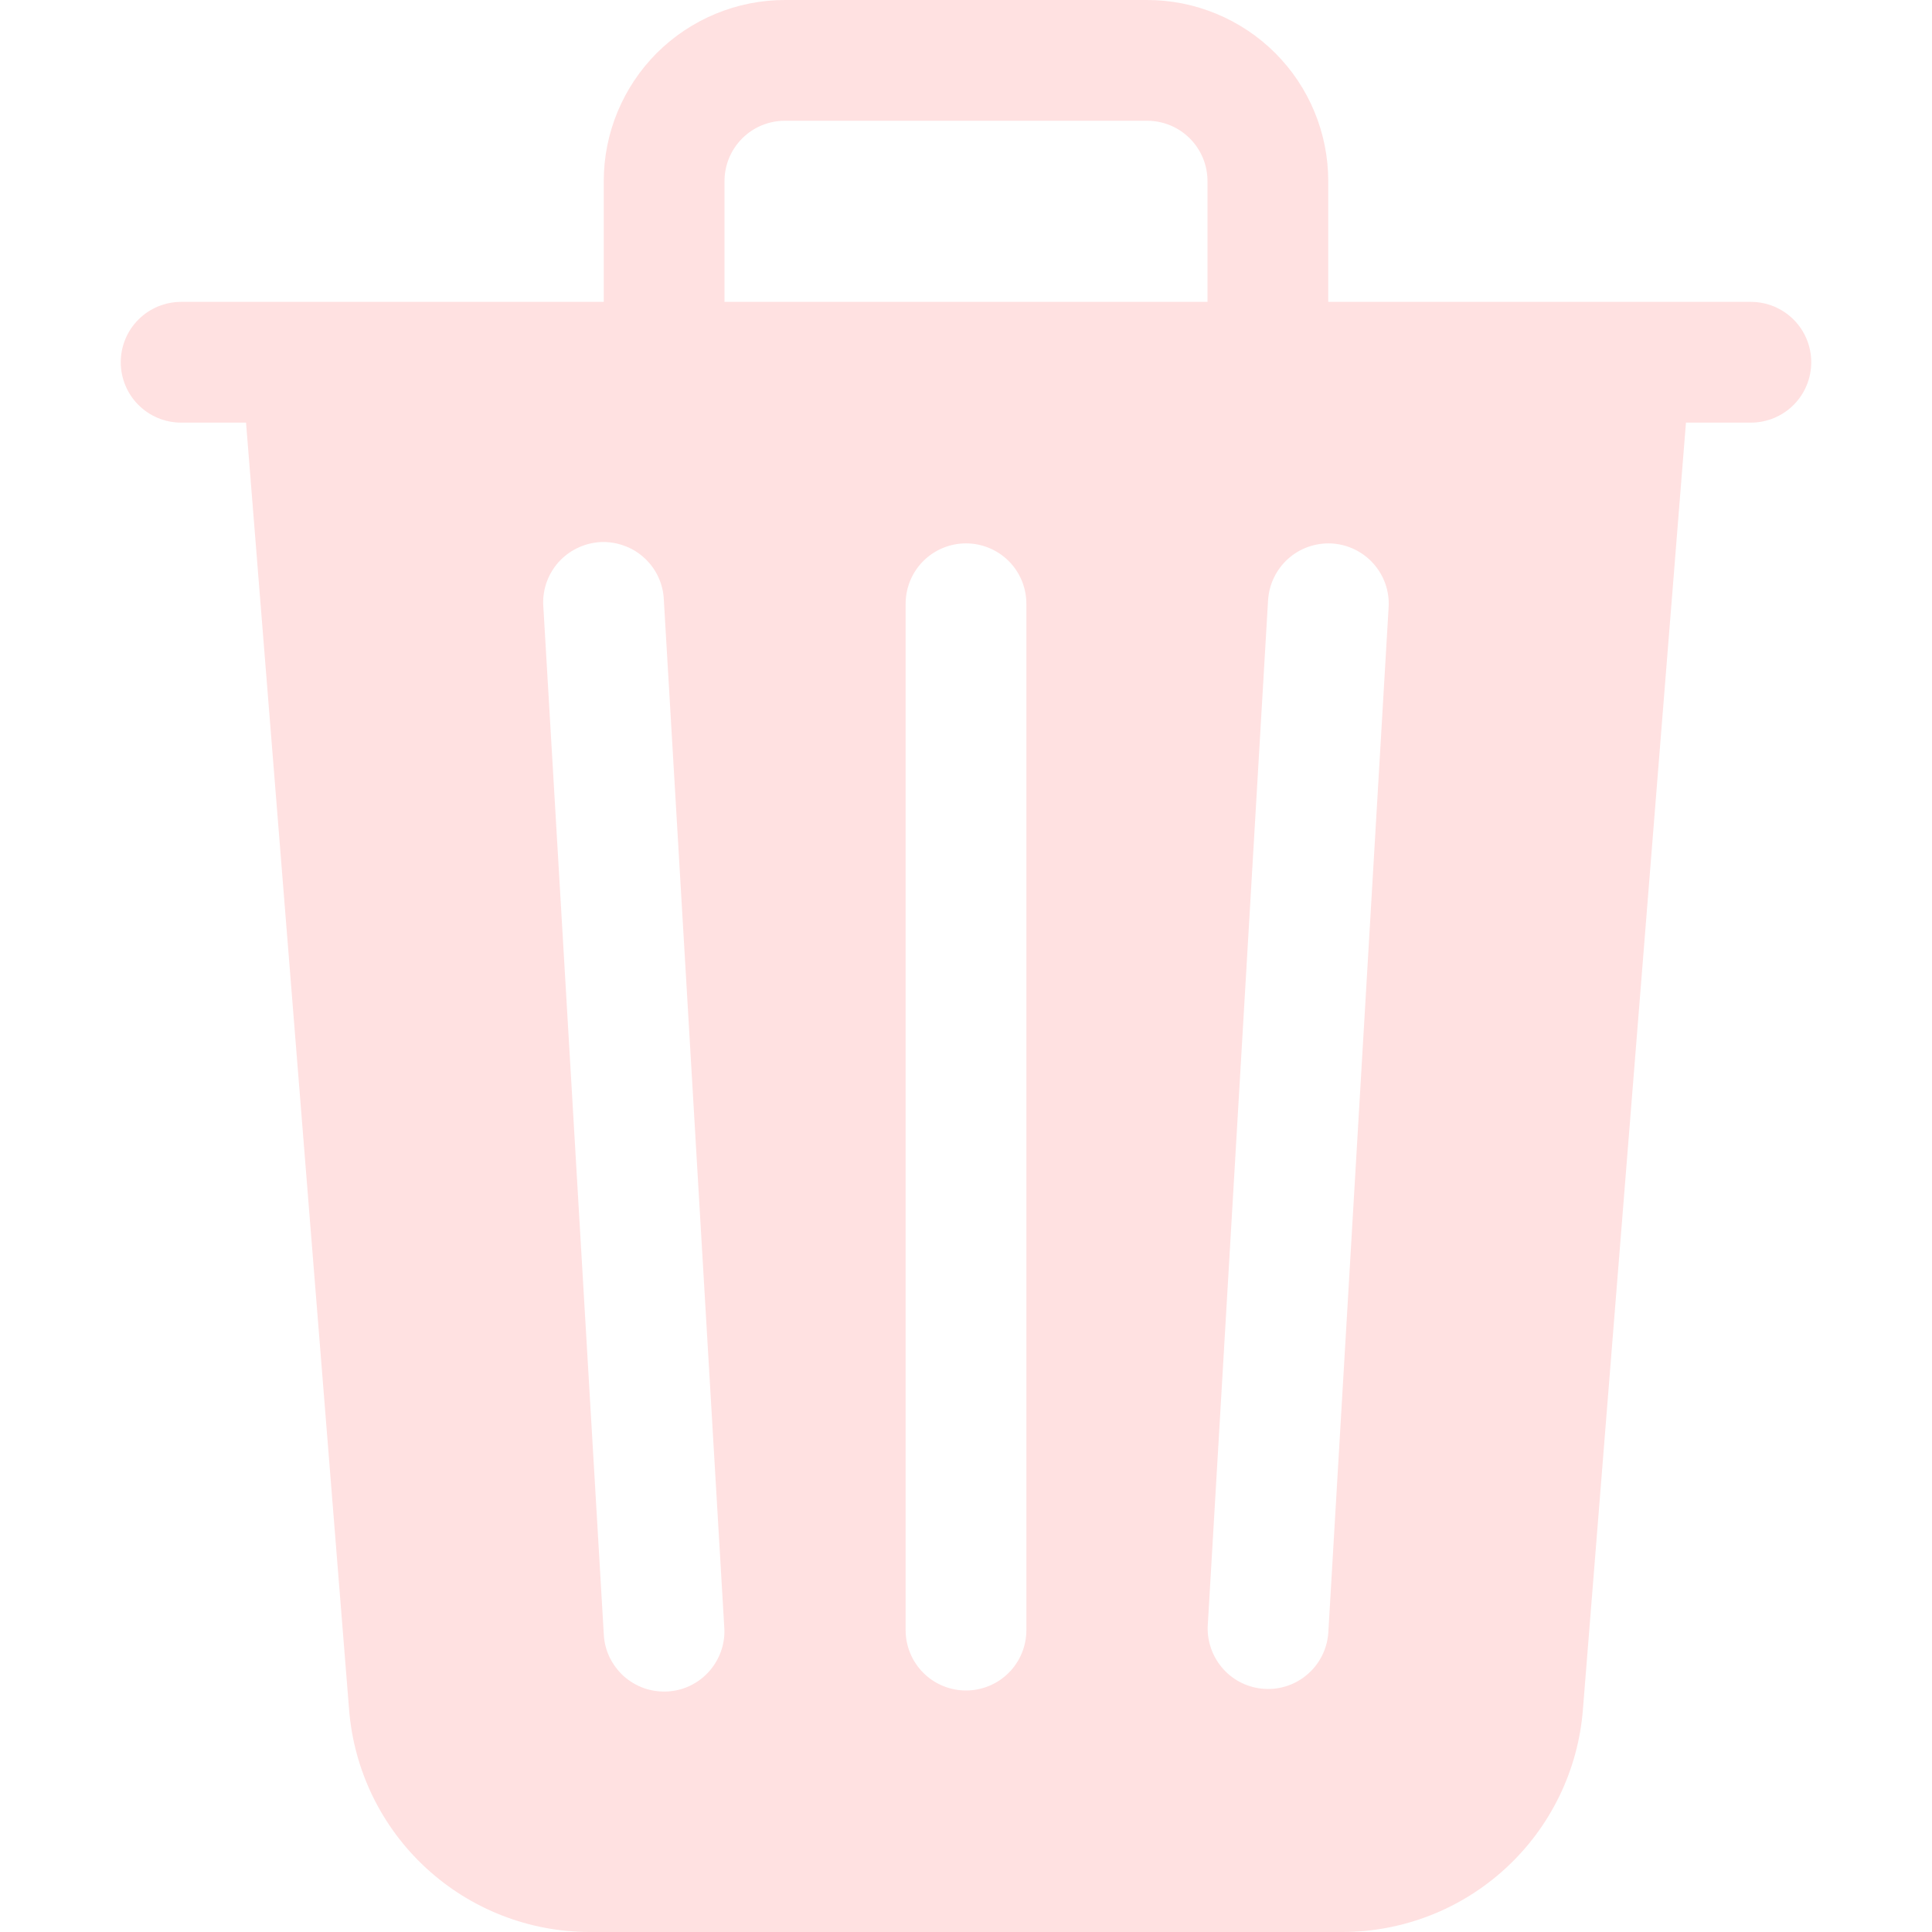 <svg width="20" height="20" viewBox="0 0 20 20" fill="none" xmlns="http://www.w3.org/2000/svg">
<path d="M13.75 1.875V3.125H18.125C18.291 3.125 18.45 3.191 18.567 3.308C18.684 3.425 18.75 3.584 18.75 3.75C18.75 3.916 18.684 4.075 18.567 4.192C18.45 4.309 18.291 4.375 18.125 4.375H17.453L16.386 17.7C16.336 18.326 16.052 18.911 15.59 19.337C15.128 19.764 14.522 20 13.894 20H6.106C5.478 20 4.872 19.764 4.41 19.337C3.948 18.911 3.664 18.326 3.614 17.7L2.547 4.375H1.875C1.709 4.375 1.55 4.309 1.433 4.192C1.316 4.075 1.25 3.916 1.25 3.75C1.25 3.584 1.316 3.425 1.433 3.308C1.55 3.191 1.709 3.125 1.875 3.125H6.25V1.875C6.25 1.378 6.448 0.901 6.799 0.549C7.151 0.198 7.628 0 8.125 0L11.875 0C12.372 0 12.849 0.198 13.201 0.549C13.553 0.901 13.75 1.378 13.75 1.875ZM7.5 1.875V3.125H12.5V1.875C12.5 1.709 12.434 1.55 12.317 1.433C12.2 1.316 12.041 1.25 11.875 1.25H8.125C7.959 1.25 7.8 1.316 7.683 1.433C7.566 1.55 7.5 1.709 7.5 1.875ZM5.625 6.286L6.25 16.911C6.253 16.994 6.273 17.076 6.308 17.151C6.344 17.226 6.394 17.294 6.455 17.35C6.517 17.405 6.589 17.448 6.667 17.476C6.746 17.503 6.829 17.515 6.912 17.51C6.995 17.505 7.076 17.484 7.151 17.447C7.225 17.41 7.292 17.359 7.346 17.296C7.401 17.233 7.442 17.16 7.468 17.081C7.494 17.003 7.504 16.919 7.497 16.836L6.872 6.211C6.869 6.128 6.849 6.047 6.814 5.971C6.779 5.896 6.729 5.829 6.667 5.773C6.606 5.717 6.533 5.674 6.455 5.647C6.377 5.619 6.293 5.607 6.21 5.612C6.128 5.617 6.046 5.639 5.972 5.676C5.897 5.712 5.831 5.764 5.776 5.826C5.722 5.889 5.68 5.962 5.654 6.041C5.628 6.12 5.618 6.203 5.625 6.286ZM13.787 5.626C13.622 5.617 13.46 5.673 13.336 5.783C13.212 5.894 13.137 6.048 13.127 6.214L12.502 16.839C12.497 17.002 12.556 17.16 12.666 17.281C12.775 17.401 12.928 17.474 13.091 17.483C13.254 17.493 13.414 17.438 13.537 17.331C13.66 17.224 13.736 17.074 13.75 16.911L14.375 6.286C14.385 6.121 14.328 5.958 14.218 5.835C14.108 5.711 13.953 5.636 13.787 5.626ZM10 5.625C9.834 5.625 9.675 5.691 9.558 5.808C9.441 5.925 9.375 6.084 9.375 6.25V16.875C9.375 17.041 9.441 17.2 9.558 17.317C9.675 17.434 9.834 17.5 10 17.5C10.166 17.5 10.325 17.434 10.442 17.317C10.559 17.2 10.625 17.041 10.625 16.875V6.25C10.625 6.084 10.559 5.925 10.442 5.808C10.325 5.691 10.166 5.625 10 5.625Z" fill="#FFE1E1"/>
</svg>
